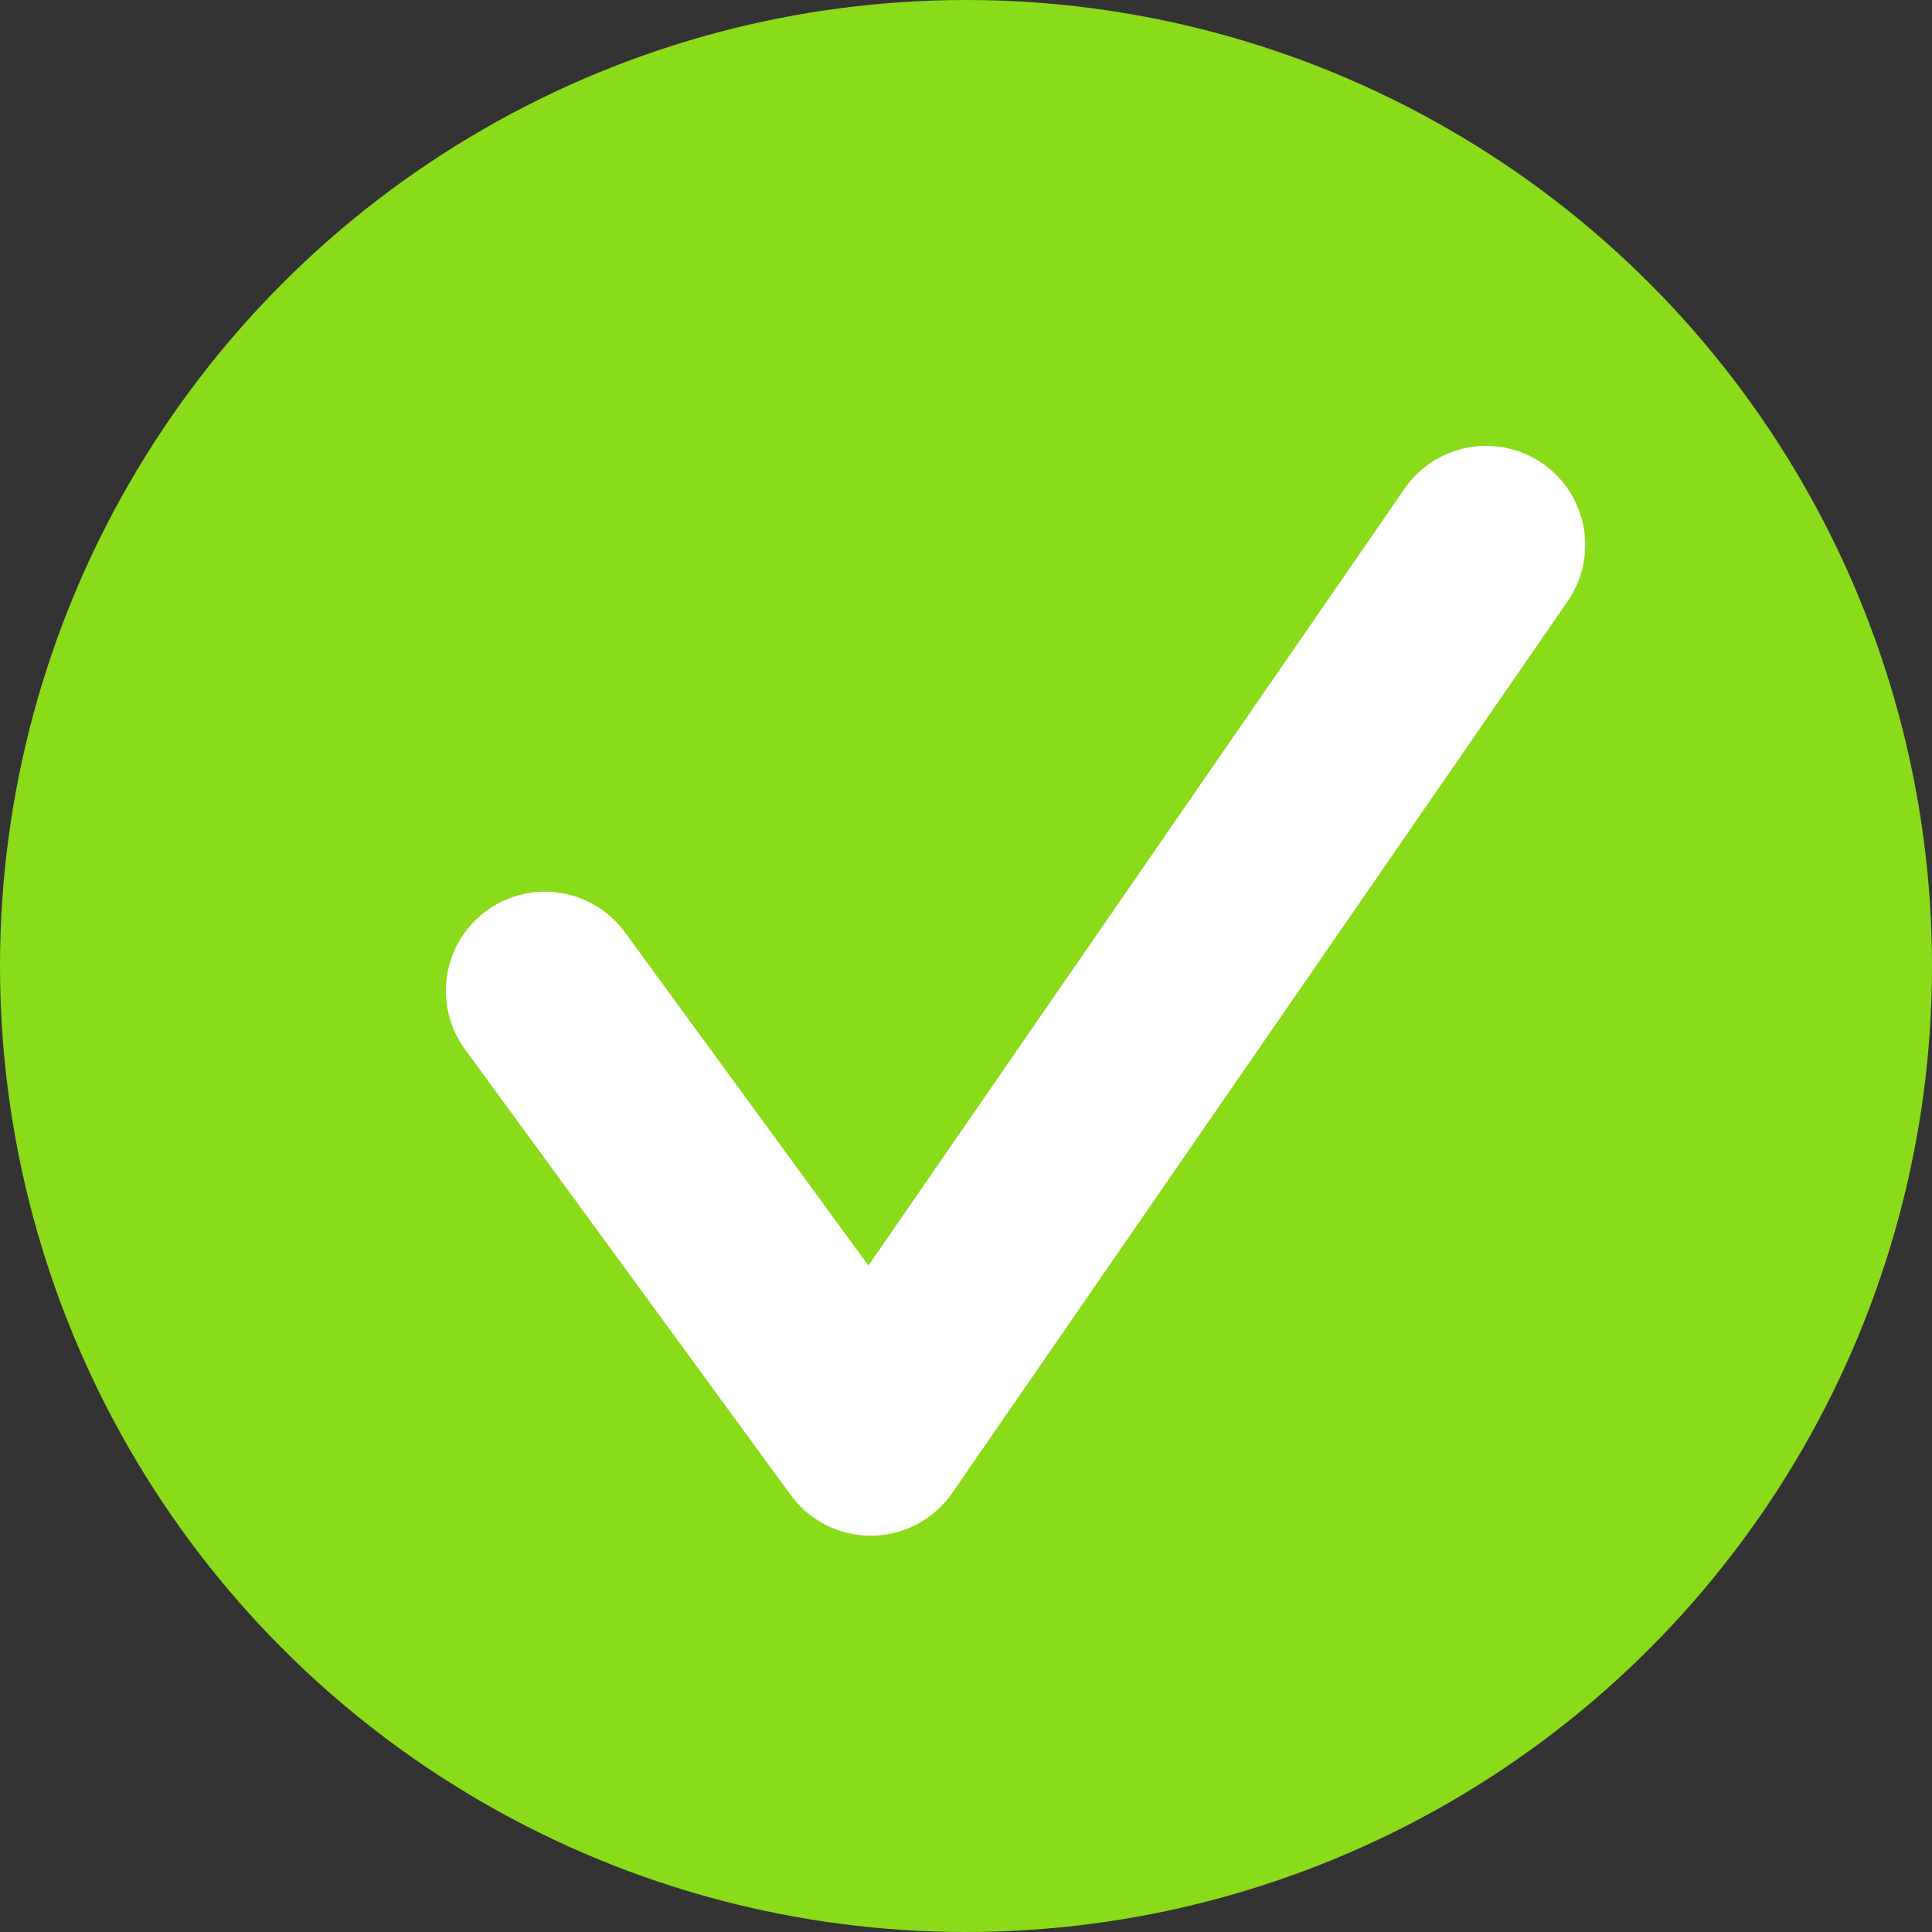 <svg width="39" height="39" viewBox="0 0 39 39" fill="none" xmlns="http://www.w3.org/2000/svg">
<rect x="0" y="0" width="39" height="39" fill="#333333" stroke="none"/>
<circle cx="19.5" cy="19.5" r="19.5" fill="#8ADB19"/>
<path d="M11 20L17.577 29L30 11" stroke="white" stroke-width="4" stroke-linecap="round" stroke-linejoin="round"/>
</svg>

